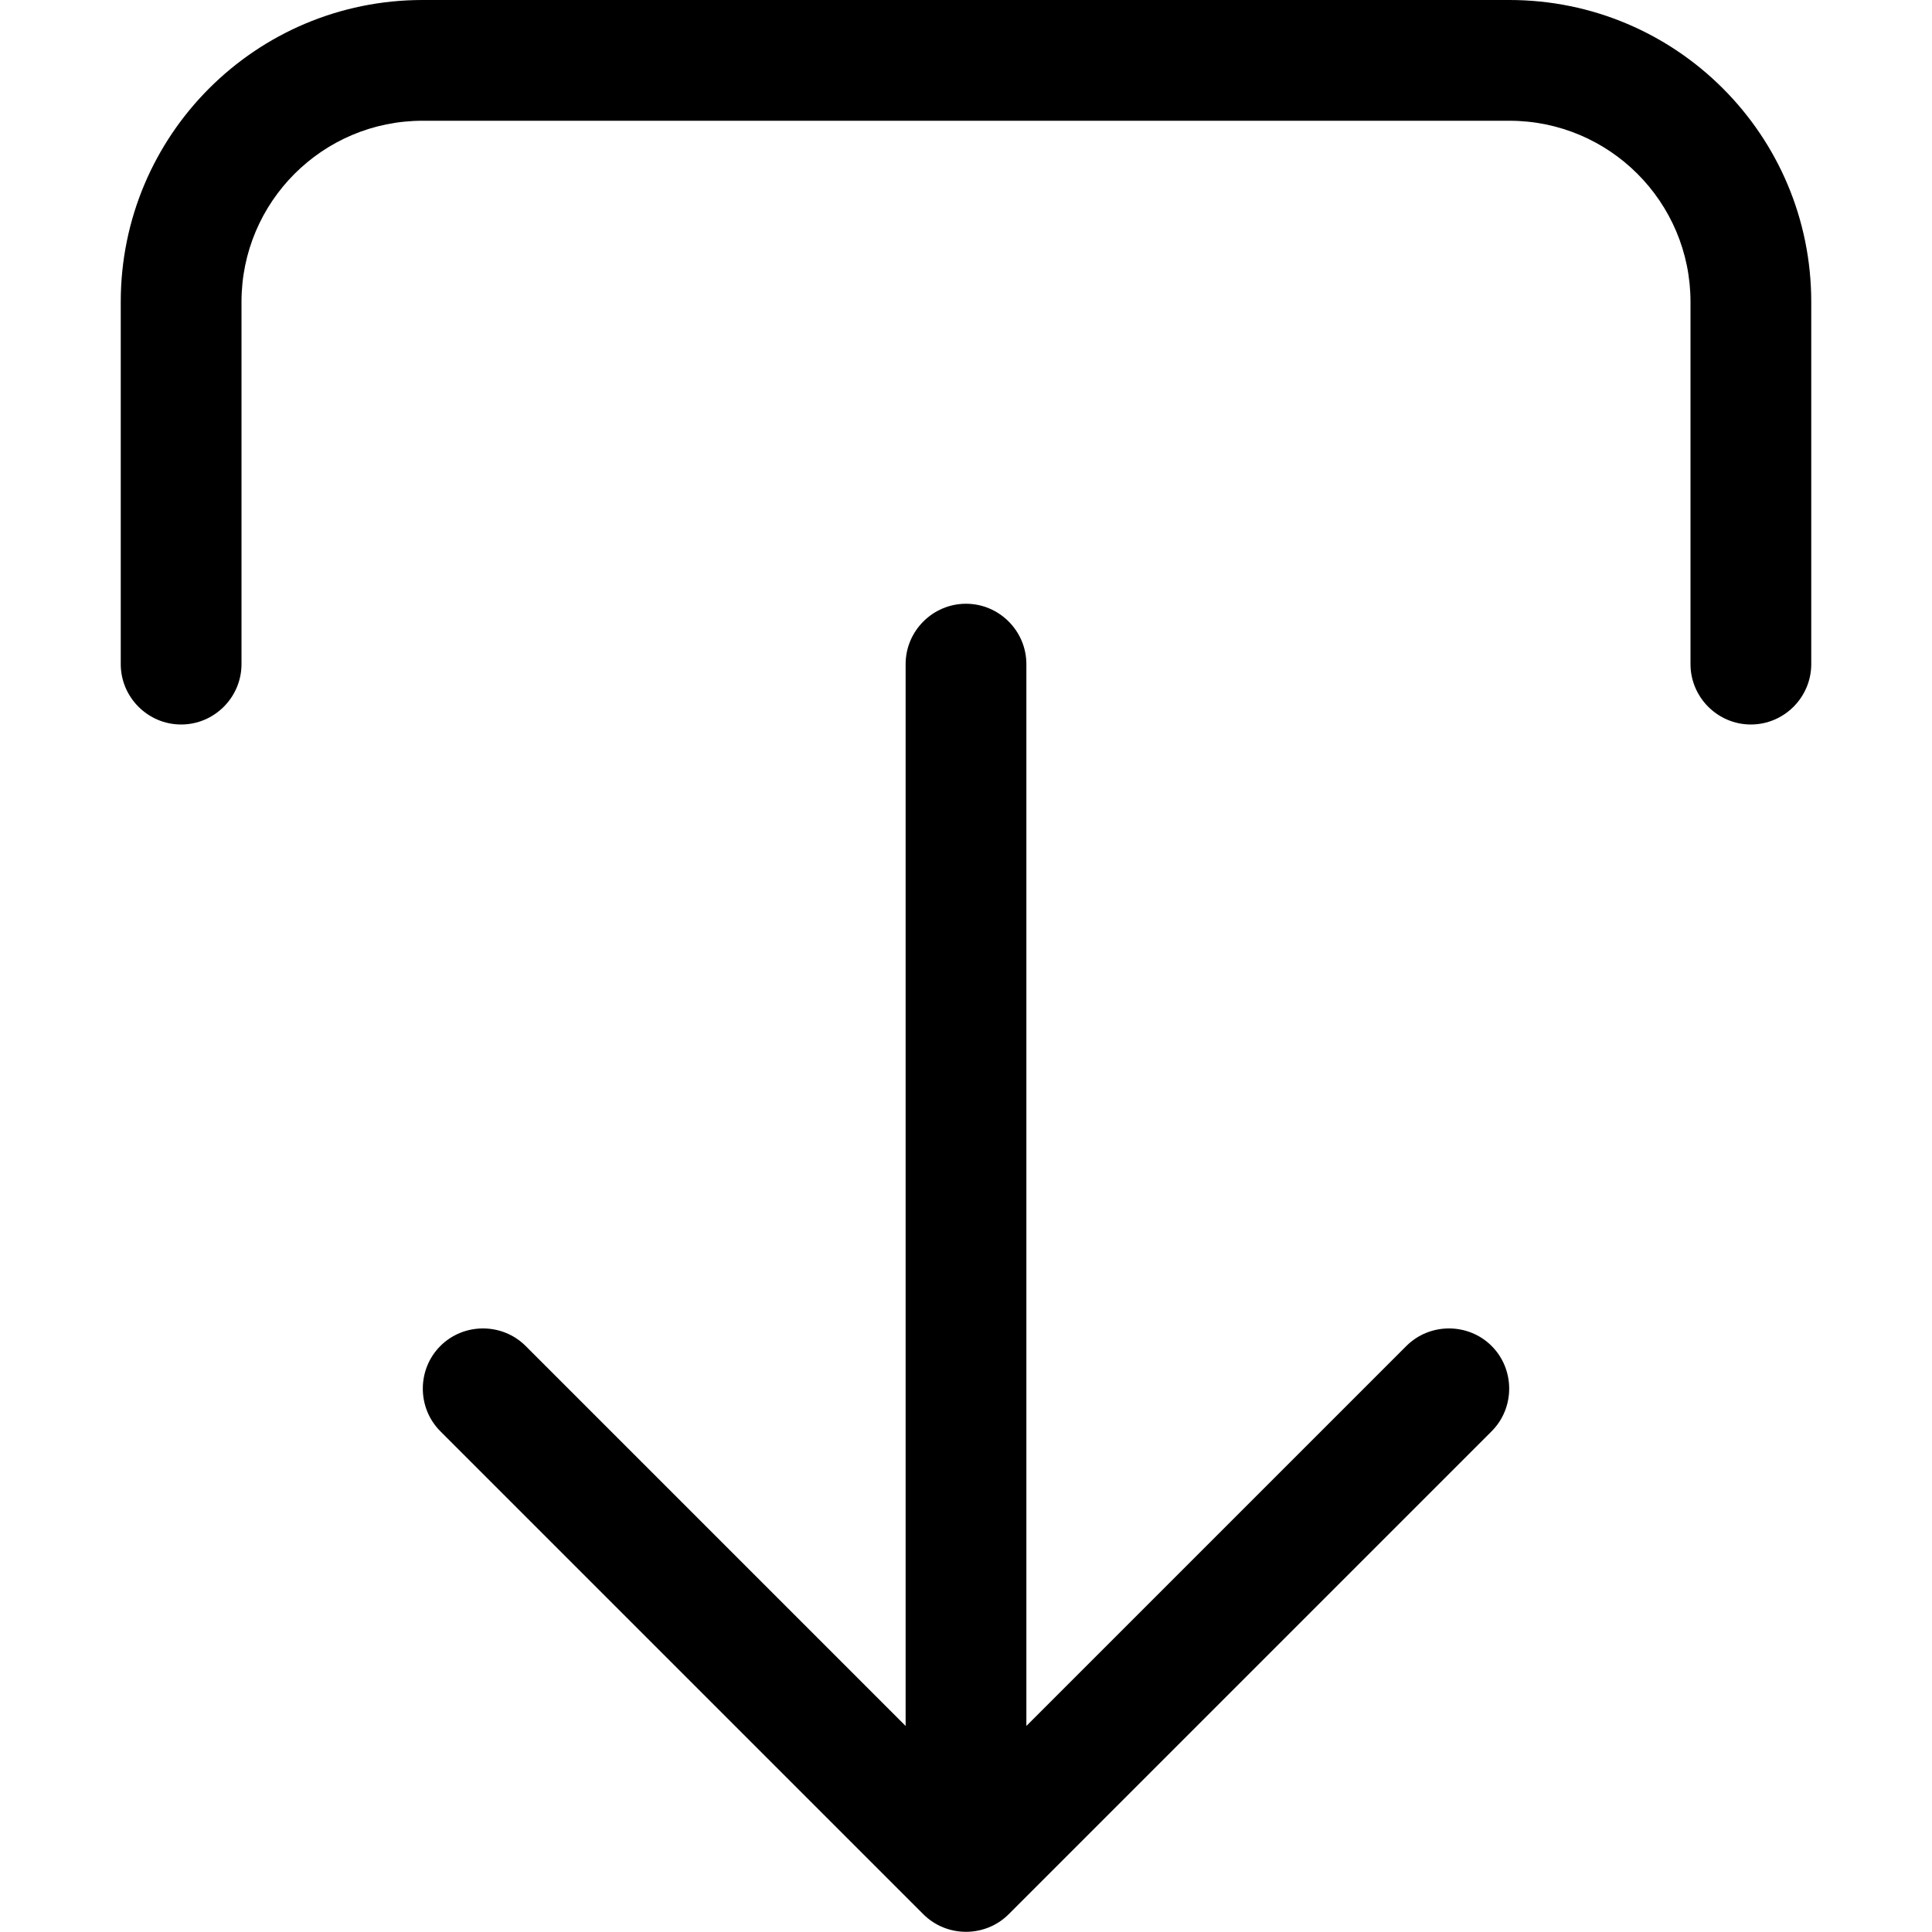 <svg xmlns="http://www.w3.org/2000/svg" width="24" height="24" viewBox="0 0 448 512">
    <path class="pr-icon-duotone-primary" d="M235.3 507.3c-6.2 6.2-16.4 6.2-22.6 0l-128-128c-6.2-6.2-6.2-16.4 0-22.6s16.4-6.2 22.6 0L208 457.4 208 176c0-8.8 7.2-16 16-16s16 7.2 16 16l0 281.4L340.7 356.7c6.2-6.2 16.4-6.2 22.6 0s6.2 16.4 0 22.6l-128 128zM32 176c0 8.8-7.2 16-16 16s-16-7.2-16-16L0 80C0 35.8 35.8 0 80 0L368 0c44.2 0 80 35.8 80 80l0 96c0 8.8-7.2 16-16 16s-16-7.2-16-16l0-96c0-26.5-21.5-48-48-48L80 32C53.5 32 32 53.5 32 80l0 96z"/>
</svg>